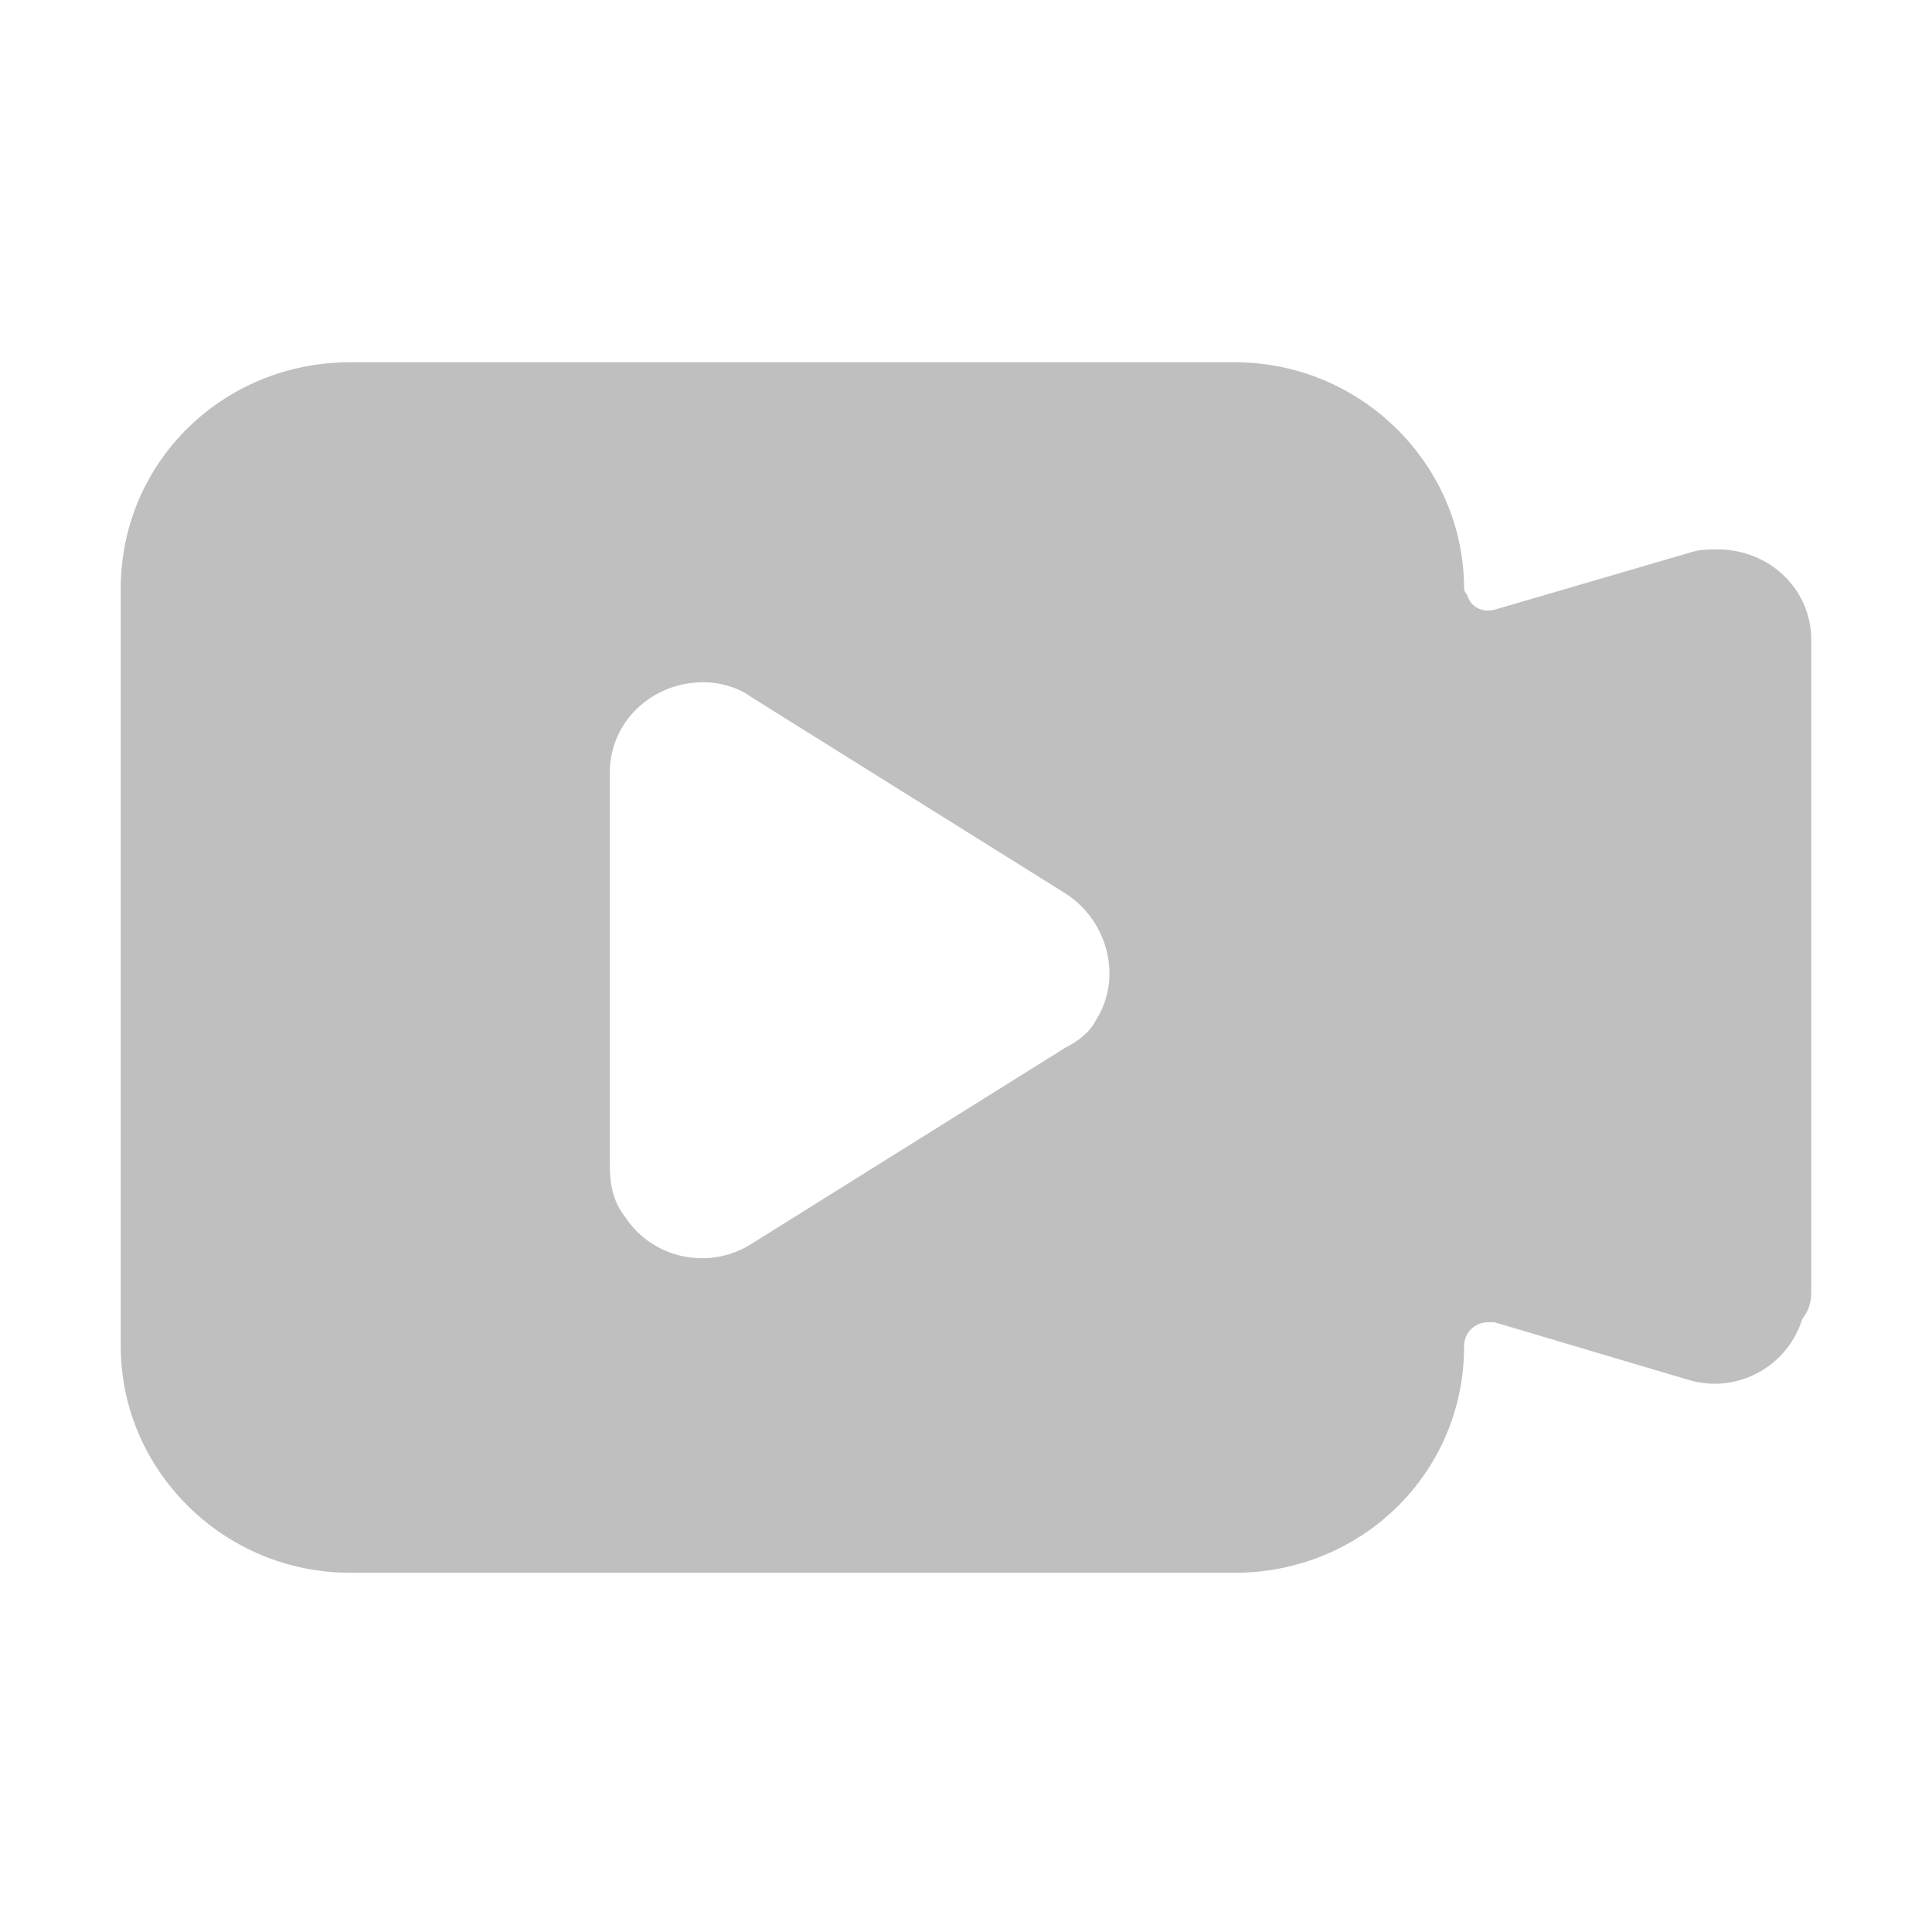 <?xml version="1.0" encoding="utf-8"?>
<!-- Generator: Adobe Illustrator 28.2.0, SVG Export Plug-In . SVG Version: 6.00 Build 0)  -->
<svg version="1.1" id="Layer_1" xmlns="http://www.w3.org/2000/svg" xmlns:xlink="http://www.w3.org/1999/xlink" x="0px" y="0px"
	 viewBox="0 0 64 64" style="enable-background:new 0 0 64 64;" xml:space="preserve">
<style type="text/css">
	.st0{fill:#BFBFBF;}
</style>
<path class="st0" d="M48.5,19.5c0-4.1-3.4-7.5-7.6-7.5H11.6C7.4,12,4,15.3,4,19.5v25.1c0,4.1,3.4,7.5,7.6,7.5h29.3
	c4.2,0,7.6-3.3,7.6-7.5c0-0.5,0.4-0.8,0.8-0.8c0.1,0,0.2,0,0.2,0l6.4,1.9c1.6,0.5,3.3-0.4,3.8-2C60,43.3,60,43,60,42.7V21.2
	c0-1.7-1.4-3-3.1-3c-0.3,0-0.6,0-0.9,0.1l-6.5,1.9c-0.4,0.1-0.8-0.1-0.9-0.5C48.5,19.6,48.5,19.5,48.5,19.5z M20.2,38.6v-13
	c0-1.7,1.4-3,3.1-3c0.6,0,1.2,0.2,1.6,0.5l10.4,6.5c1.4,0.9,1.9,2.8,1,4.2c-0.2,0.4-0.6,0.7-1,0.9l-10.4,6.5
	c-1.4,0.9-3.3,0.5-4.2-0.9C20.3,39.8,20.2,39.2,20.2,38.6L20.2,38.6z"/>
</svg>
